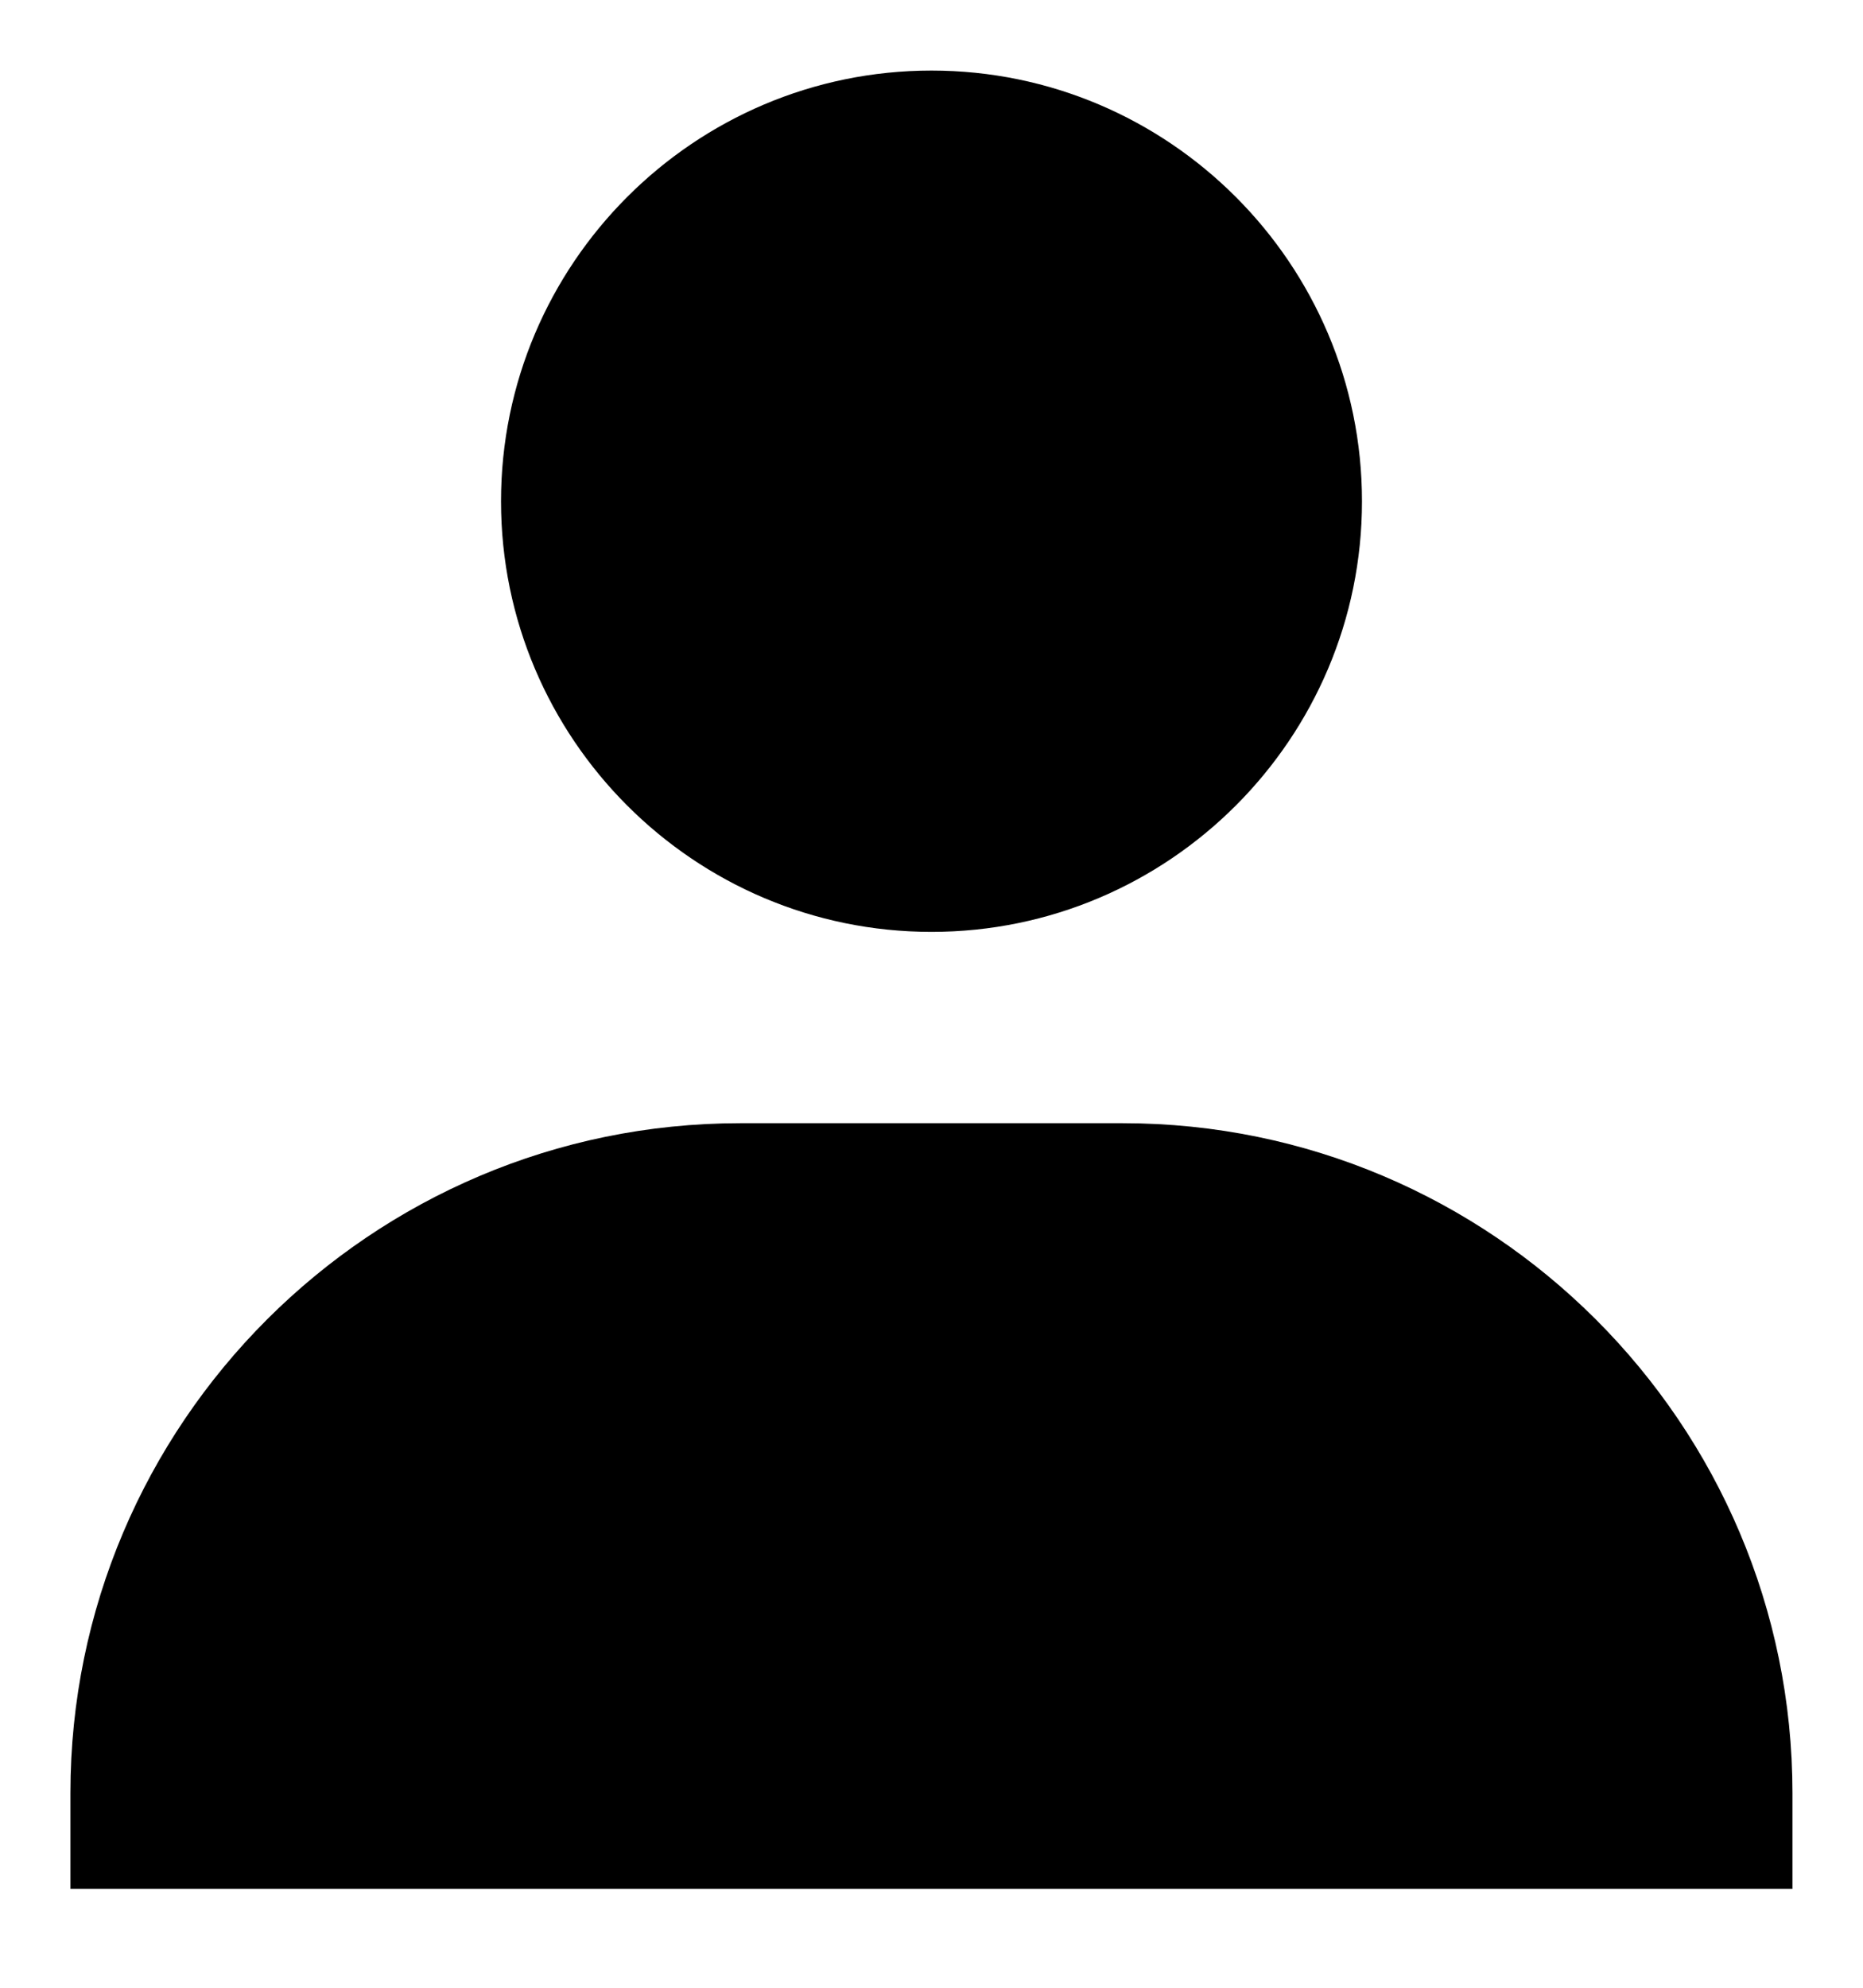 <svg width="15" height="16" viewBox="0 0 15 16" fill="none" xmlns="http://www.w3.org/2000/svg">
<path d="M4.034 4.035C4.034 5.946 5.589 7.501 7.5 7.501C9.411 7.501 10.966 5.946 10.966 4.035C10.966 2.124 9.411 0.568 7.5 0.568C5.589 0.568 4.034 2.124 4.034 4.035ZM13.662 15.204H14.432V14.433C14.432 11.461 12.013 9.041 9.04 9.041H5.959C2.986 9.041 0.567 11.461 0.567 14.433V15.204H13.662Z" fill="black"/>
</svg>

